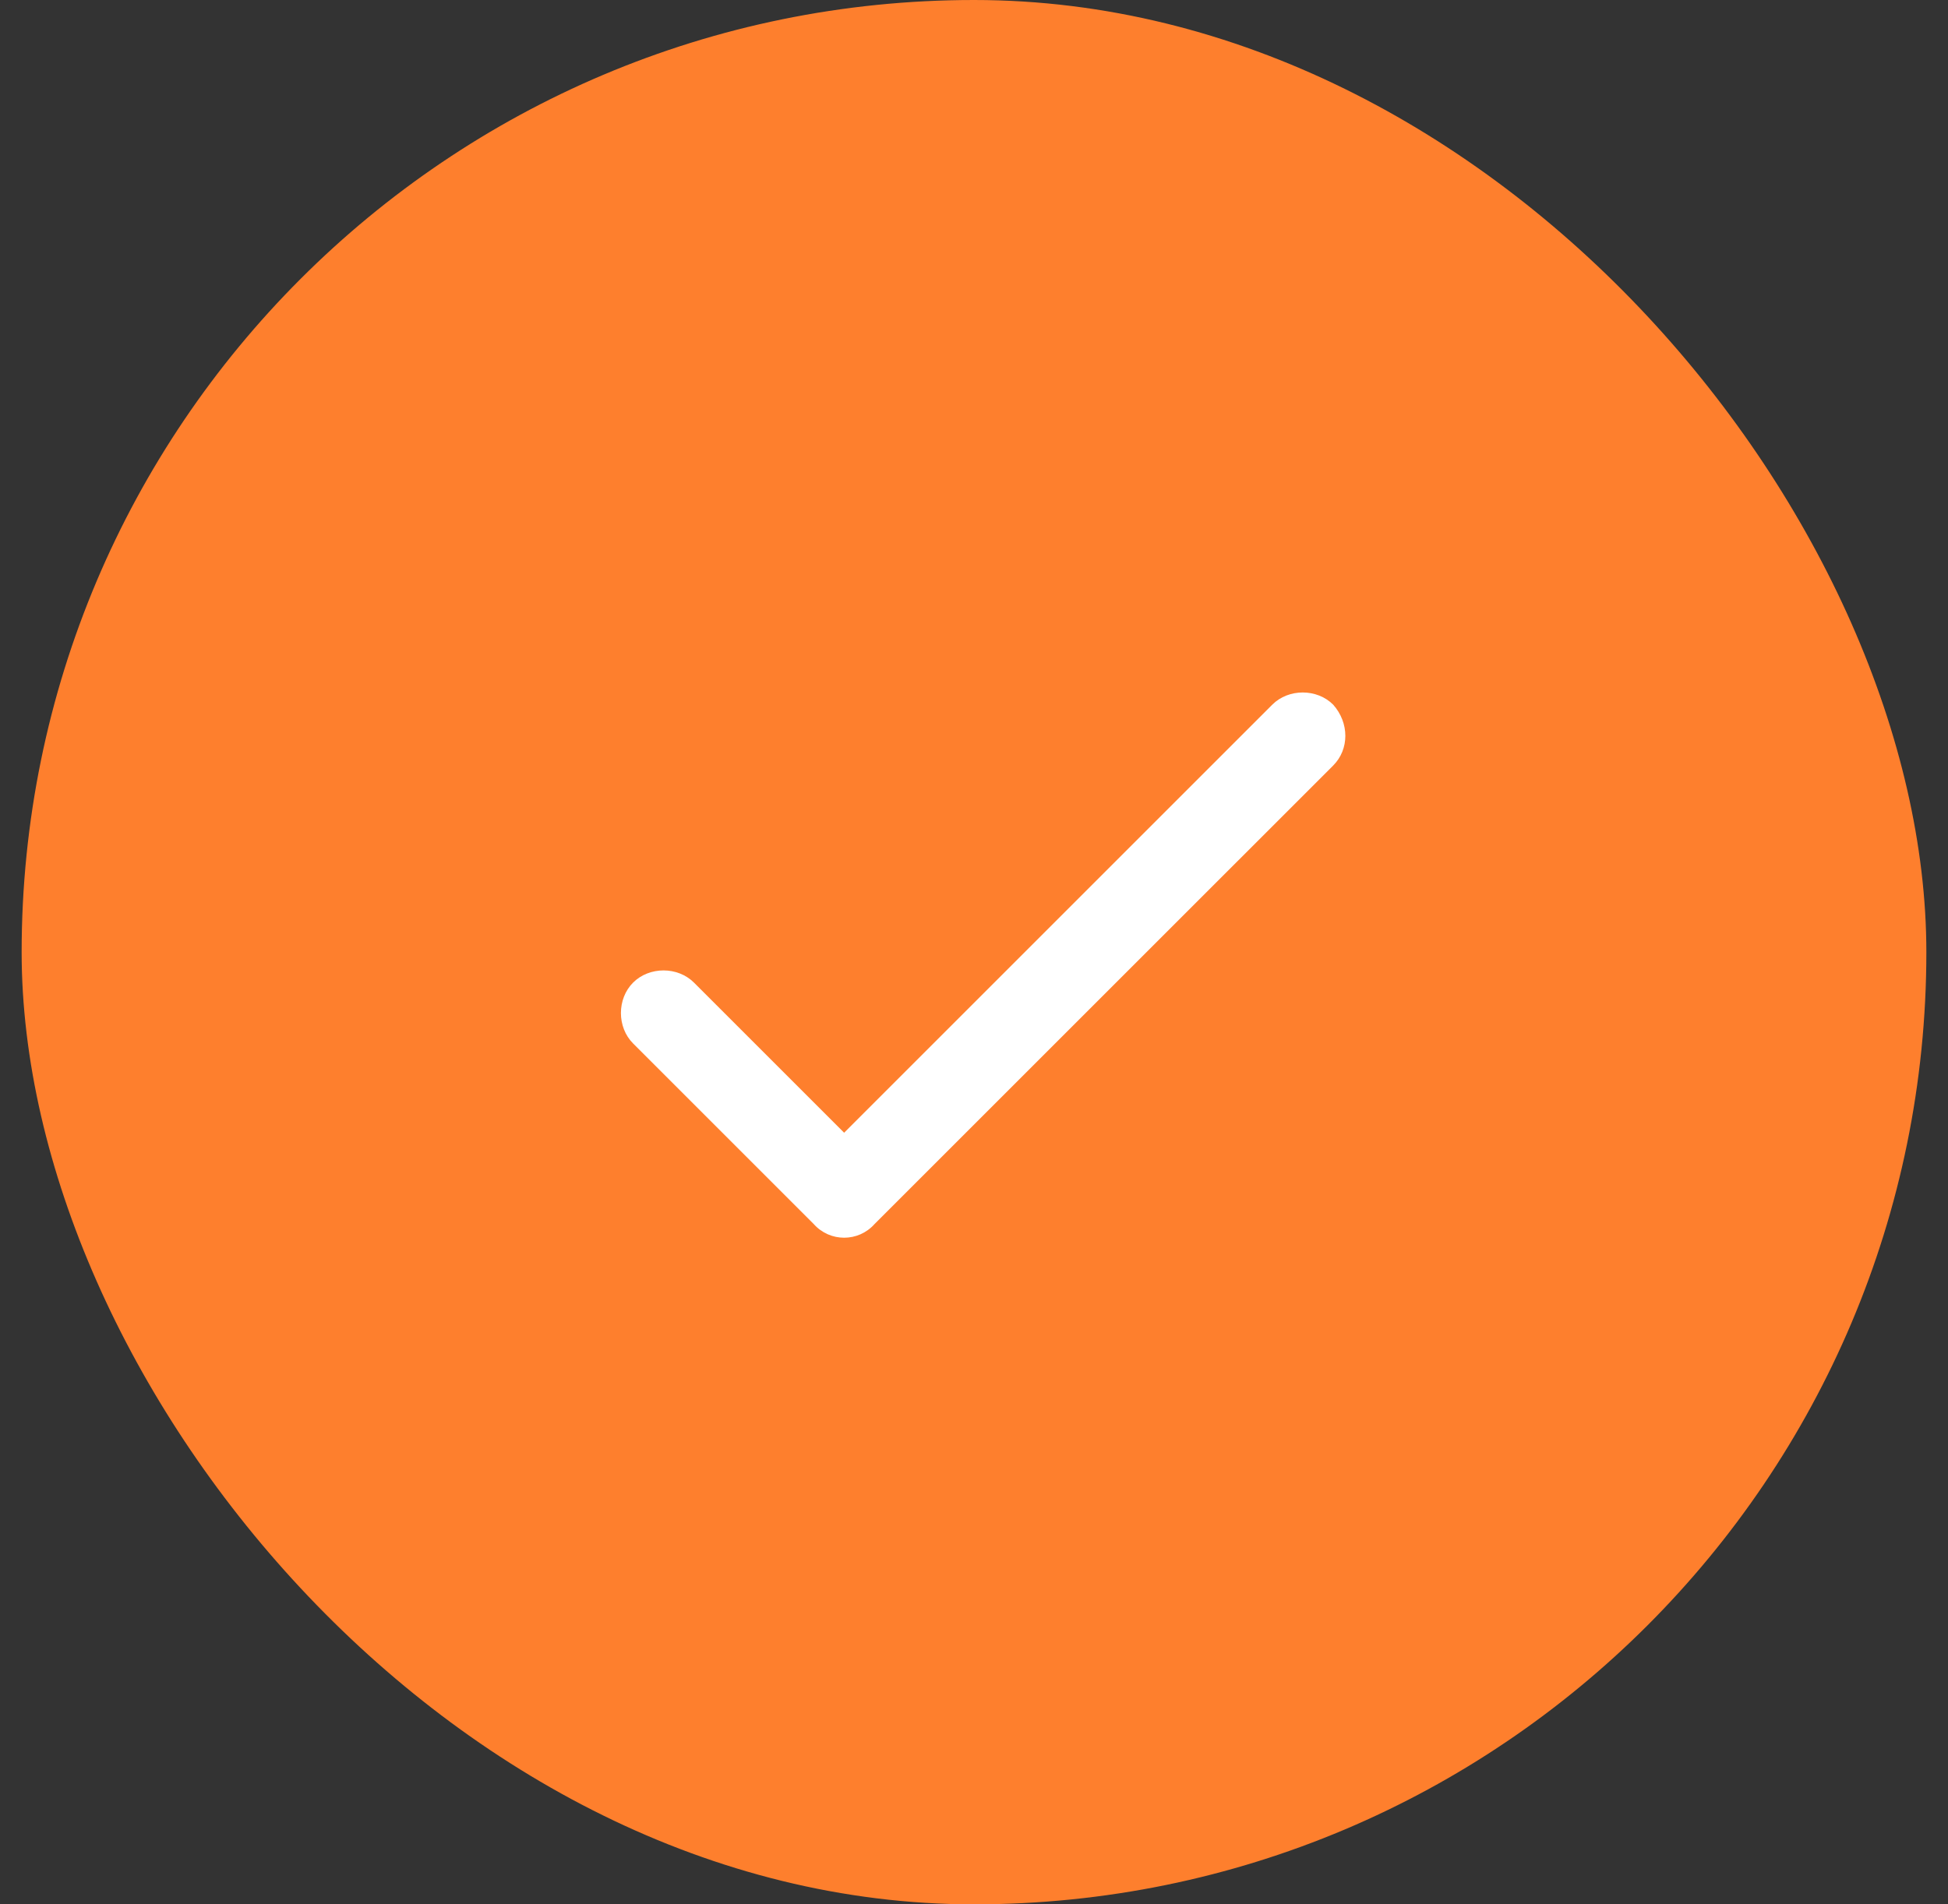 <svg width="45" height="44" viewBox="0 0 45 44" fill="none" xmlns="http://www.w3.org/2000/svg">
    <rect x="0" y="0" width="45" height="44" fill="#333333" stroke="none"/>
    <rect x="0.5" width="44" height="44" rx="22" fill="#FE7F2D"/>
    <path d="M19.5 26.172L16.031 22.703C15.656 22.328 15 22.328 14.625 22.703C14.25 23.078 14.25 23.734 14.625 24.109L18.797 28.281C19.172 28.703 19.828 28.703 20.203 28.281L30.797 17.688C31.172 17.312 31.172 16.703 30.797 16.281C30.422 15.906 29.766 15.906 29.391 16.281L19.5 26.172Z" fill="white"/>
</svg>
